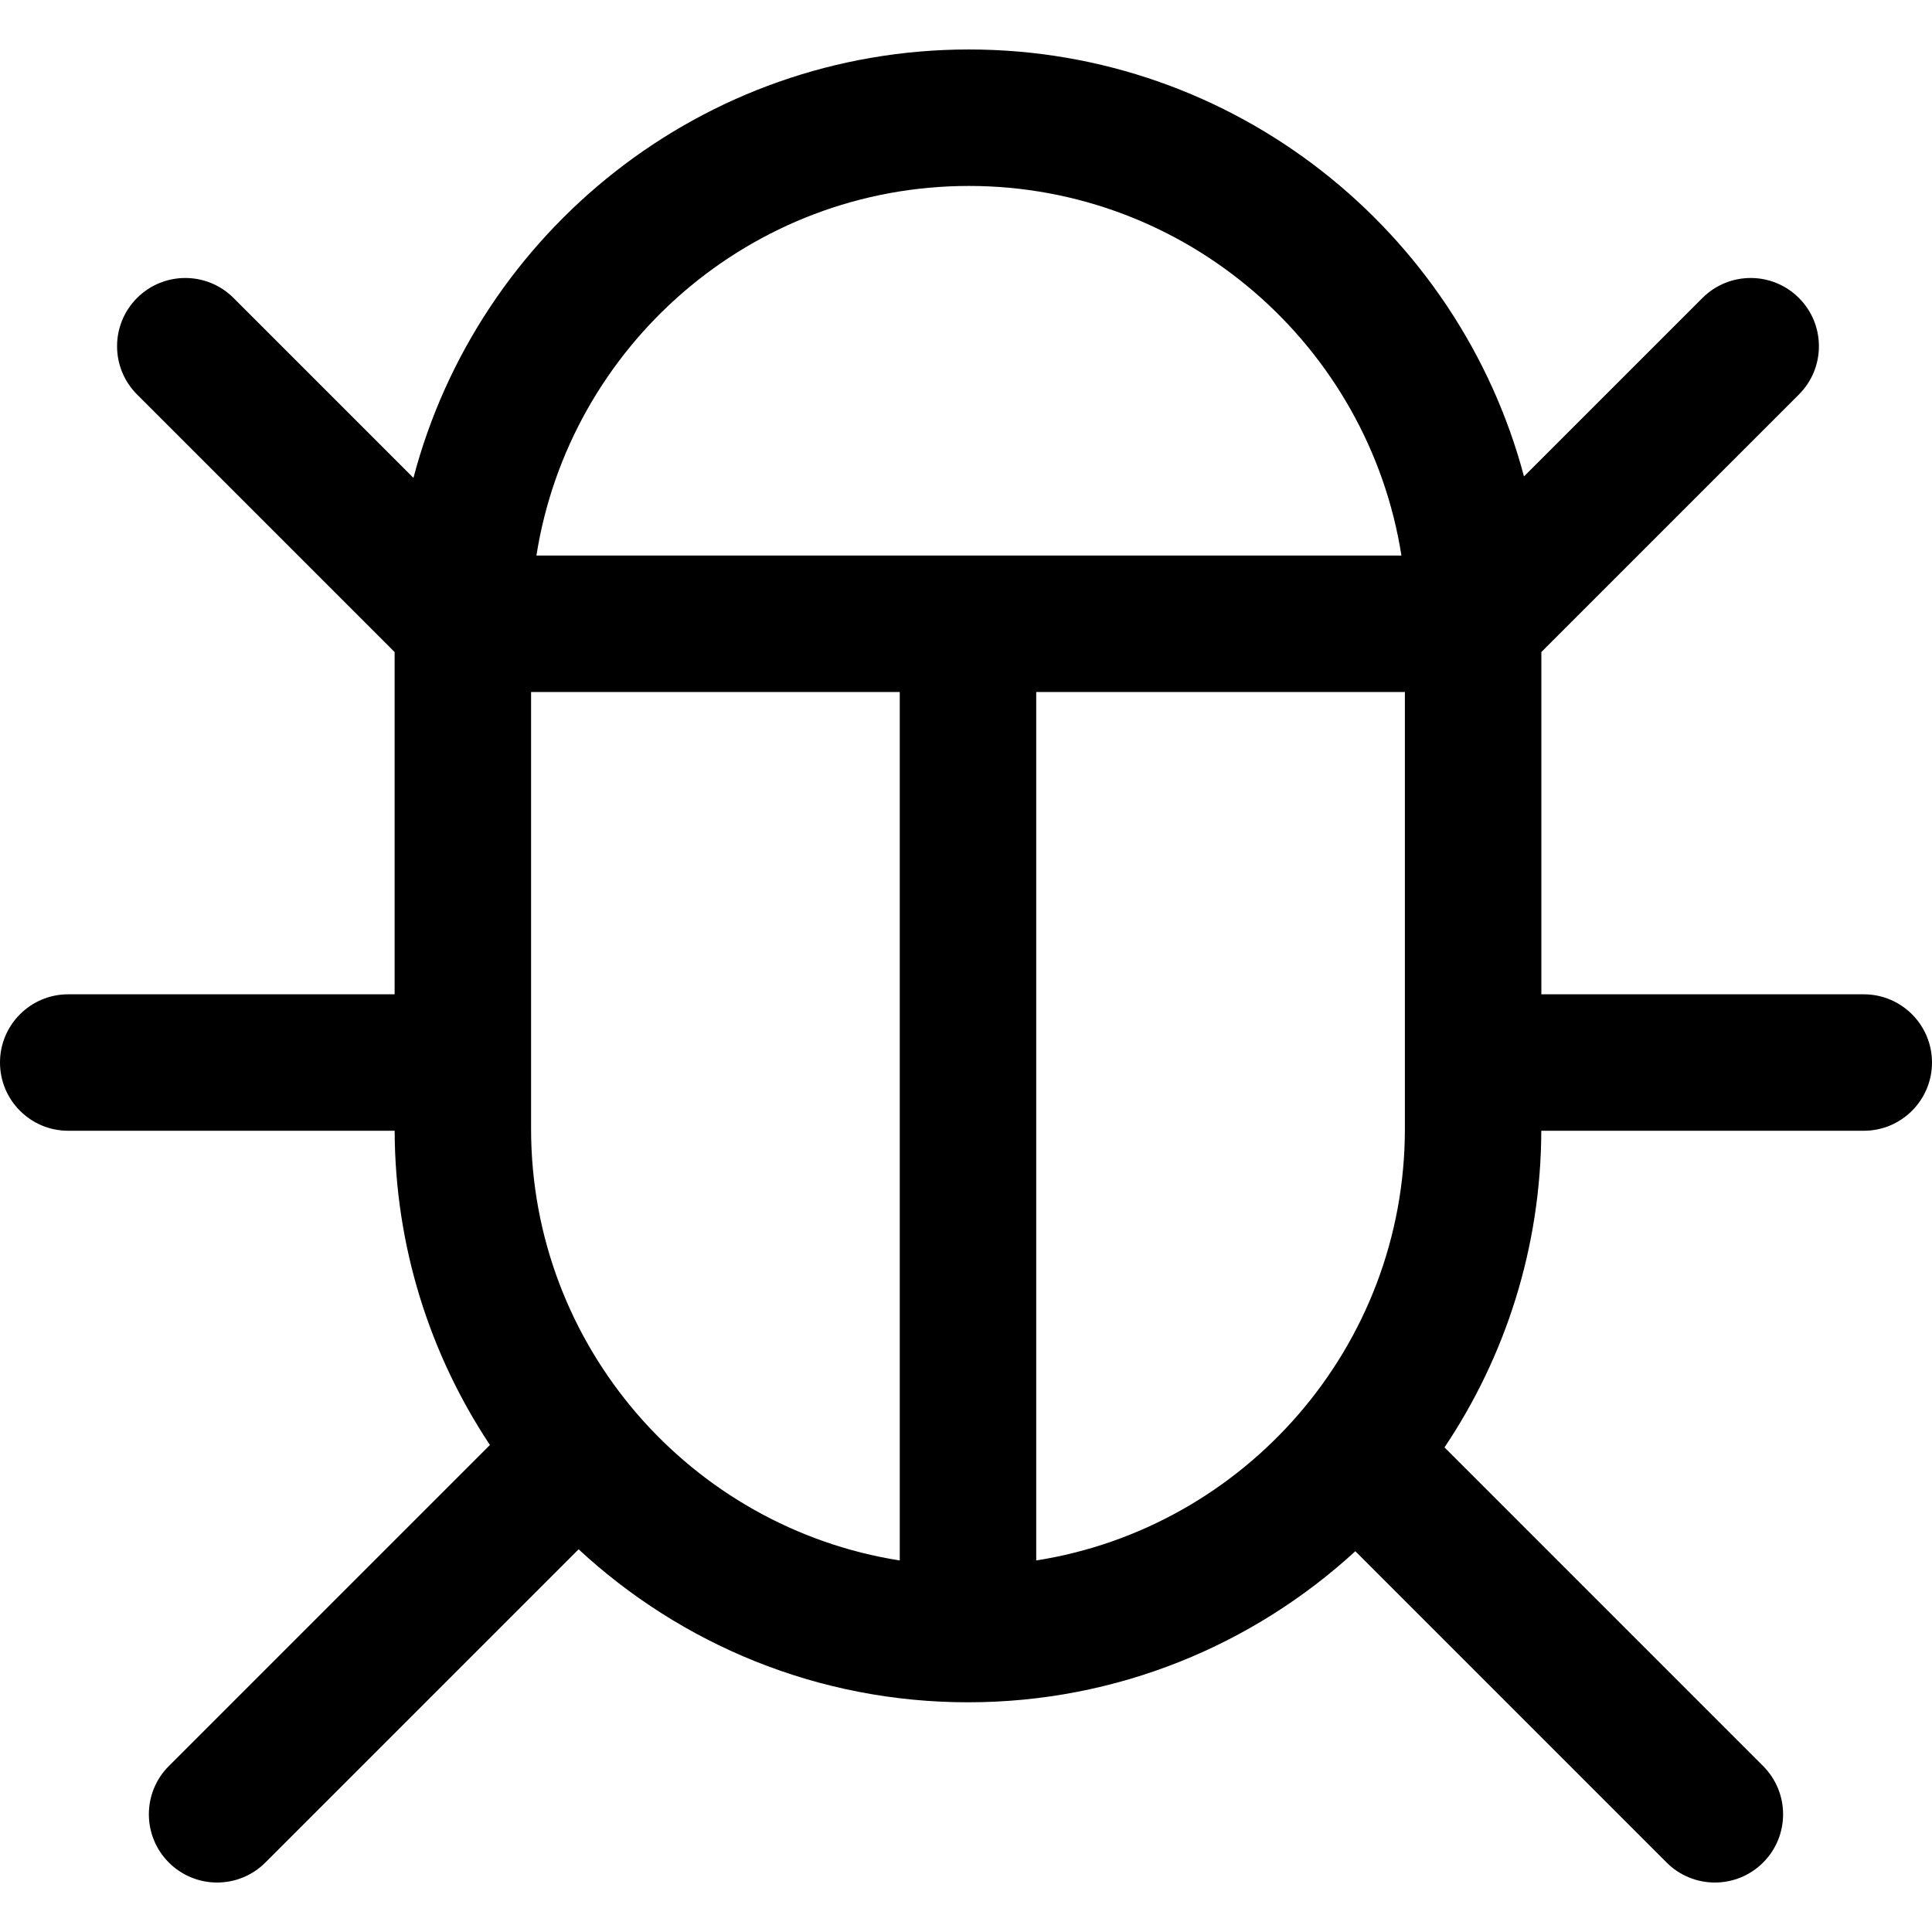 <?xml version='1.0' encoding='iso-8859-1'?>
<!DOCTYPE svg PUBLIC '-//W3C//DTD SVG 1.1//EN' 'http://www.w3.org/Graphics/SVG/1.1/DTD/svg11.dtd'>
<svg version="1.1" xmlns="http://www.w3.org/2000/svg" viewBox="0 0 212.365 212.365" xmlns:xlink="http://www.w3.org/1999/xlink" enable-background="new 0 0 212.365 212.365">
  <path d="m204.865,109.294h-35.44v-37.622l28.313-28.311c2.929-2.929 2.929-7.678 0.001-10.607-2.93-2.929-7.678-2.929-10.607,0l-19.615,19.613c-7.171-26.983-31.802-46.929-61.013-46.929-29.269,0-53.943,20.024-61.058,47.091l-19.775-19.775c-2.929-2.929-7.678-2.929-10.606,0-2.929,2.929-2.929,7.678 0,10.606l28.311,28.311v37.622h-35.876c-4.142,0-7.5,3.358-7.5,7.5 0,4.142 3.358,7.5 7.5,7.5h35.881c0.041,12.755 3.894,24.624 10.471,34.54l-35.291,35.29c-2.929,2.929-2.929,7.678 0,10.607 1.464,1.465 3.384,2.197 5.303,2.197 1.919,0 3.839-0.732 5.303-2.197l34.433-34.432c11.249,10.427 26.29,16.818 42.801,16.818 16.4,0 31.354-6.302 42.577-16.605l34.217,34.219c1.464,1.465 3.384,2.197 5.303,2.197 1.919,0 3.839-0.732 5.303-2.197 2.929-2.928 2.929-7.677 0-10.607l-35.023-35.025c6.684-9.968 10.6-21.938 10.641-34.805h35.445c4.142,0 7.5-3.358 7.5-7.5 0.001-4.141-3.357-7.499-7.499-7.499zm-98.361-88.855c23.987-7.10543e-15 43.928,17.64 47.541,40.627h-95.081c3.613-22.988 23.553-40.627 47.54-40.627zm-48.128,103.652v-48.026h40.525v95.461c-22.931-3.611-40.525-23.505-40.525-47.435zm55.525,47.435v-95.461h40.524v48.025c0,23.931-17.594,43.825-40.524,47.436z"/>
</svg>
